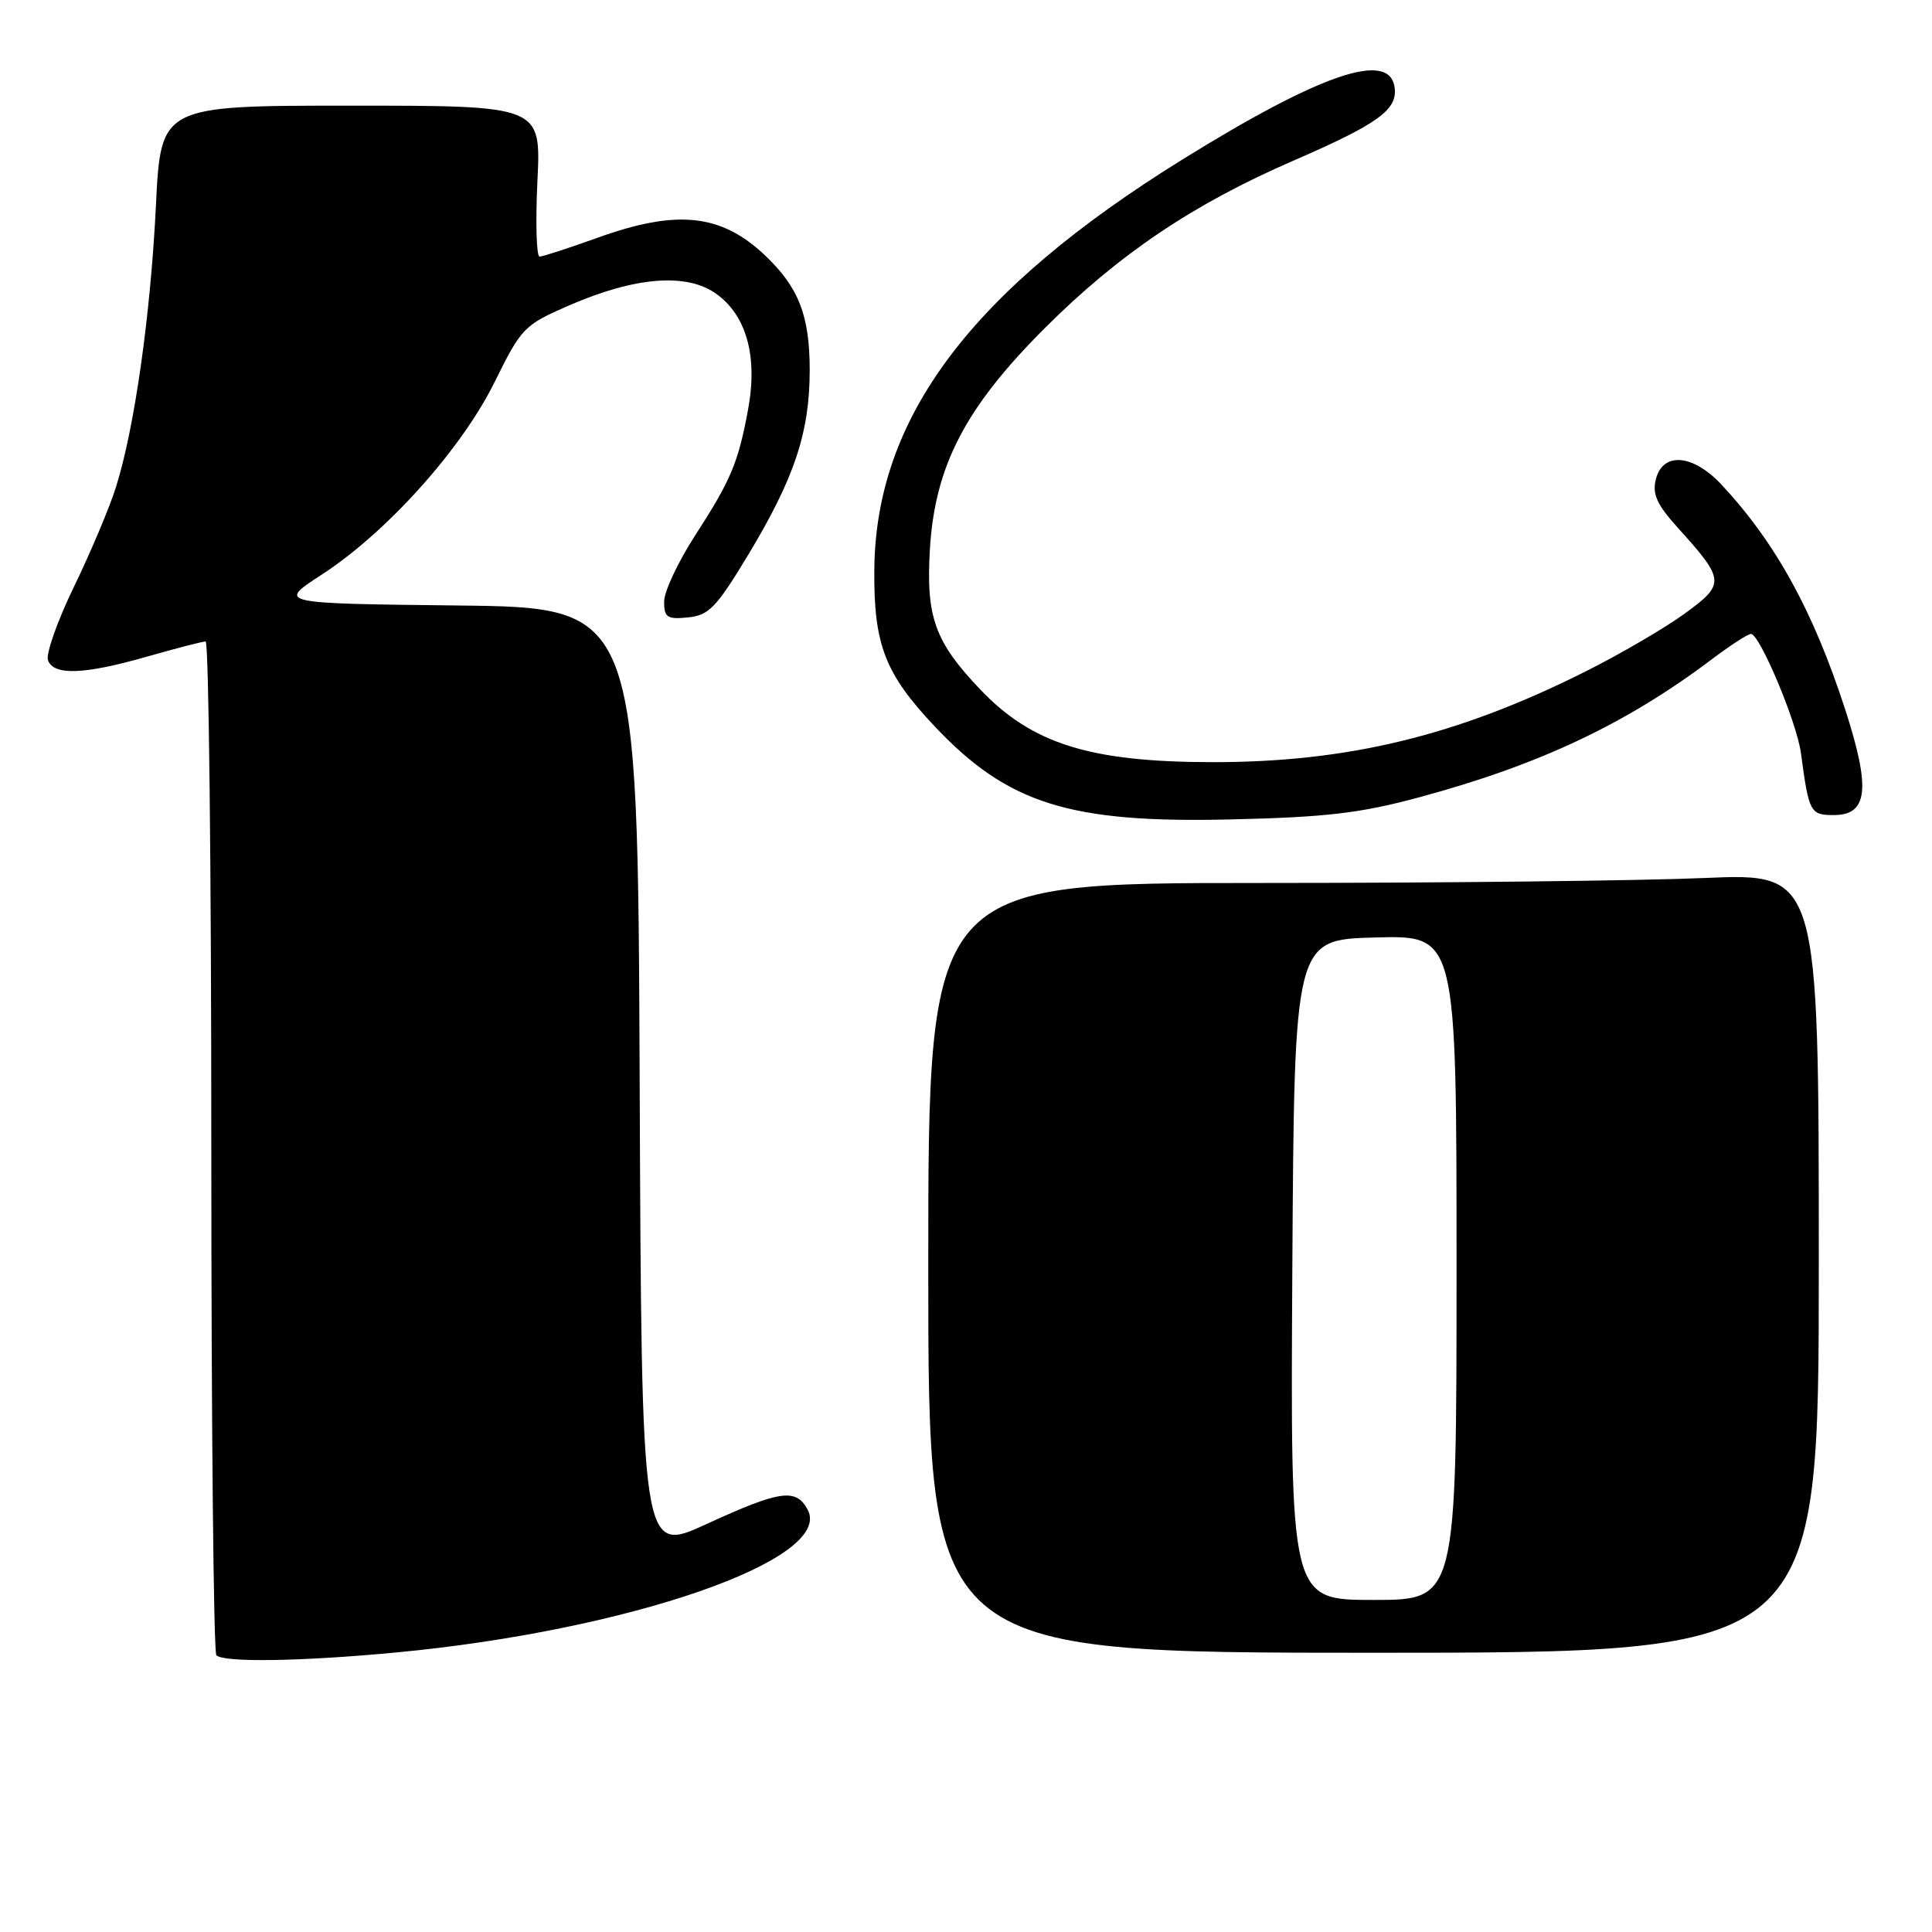 <?xml version="1.0" encoding="UTF-8" standalone="no"?>
<!DOCTYPE svg PUBLIC "-//W3C//DTD SVG 1.1//EN" "http://www.w3.org/Graphics/SVG/1.1/DTD/svg11.dtd" >
<svg xmlns="http://www.w3.org/2000/svg" xmlns:xlink="http://www.w3.org/1999/xlink" version="1.1" viewBox="0 0 256 256">
 <g >
 <path fill="currentColor"
d=" M 52.50 218.96 C 83.36 216.05 110.54 206.62 107.02 200.04 C 105.48 197.16 103.38 197.46 93.61 201.95 C 85.01 205.90 85.01 205.90 84.76 143.20 C 84.50 80.50 84.50 80.50 60.62 80.23 C 36.75 79.96 36.75 79.96 42.62 76.15 C 51.24 70.55 61.13 59.54 65.52 50.66 C 69.09 43.43 69.44 43.07 75.36 40.49 C 84.14 36.67 90.96 36.12 94.89 38.92 C 98.92 41.79 100.43 47.25 99.12 54.28 C 97.81 61.35 96.86 63.60 92.09 70.98 C 89.84 74.46 88.00 78.39 88.00 79.72 C 88.00 81.82 88.40 82.09 91.16 81.81 C 93.93 81.54 94.92 80.51 99.15 73.50 C 105.27 63.35 107.29 57.29 107.29 49.03 C 107.29 41.80 105.83 38.06 101.34 33.81 C 95.54 28.33 89.68 27.72 79.19 31.50 C 75.38 32.87 71.91 34.00 71.50 34.00 C 71.08 34.00 70.95 29.50 71.21 24.00 C 71.70 14.00 71.70 14.00 46.50 14.00 C 21.31 14.00 21.31 14.00 20.66 27.25 C 19.95 41.75 17.83 56.70 15.38 64.50 C 14.52 67.25 12.00 73.21 9.80 77.75 C 7.59 82.29 6.05 86.68 6.36 87.50 C 7.14 89.54 11.15 89.39 19.50 87.00 C 23.35 85.90 26.83 85.00 27.25 85.00 C 27.66 85.00 28.00 115.07 28.00 151.83 C 28.00 188.59 28.30 218.97 28.67 219.33 C 29.64 220.31 39.92 220.15 52.50 218.96 Z  M 241.00 167.34 C 241.00 115.69 241.00 115.69 225.84 116.34 C 217.50 116.70 190.95 117.00 166.84 117.00 C 123.00 117.00 123.00 117.00 123.00 168.00 C 123.00 219.00 123.00 219.00 182.00 219.00 C 241.00 219.00 241.00 219.00 241.00 167.34 Z  M 188.00 105.66 C 203.93 101.37 215.47 95.93 226.89 87.31 C 229.31 85.49 231.61 84.00 232.01 84.00 C 233.17 84.00 238.09 95.71 238.63 99.77 C 239.69 107.68 239.86 108.00 243.00 108.00 C 247.51 108.00 247.89 104.49 244.52 94.08 C 240.29 81.02 235.33 71.98 228.14 64.25 C 224.34 60.17 220.33 59.83 219.41 63.51 C 218.92 65.47 219.54 66.86 222.31 69.92 C 228.59 76.87 228.63 77.37 223.24 81.30 C 220.63 83.20 214.68 86.68 210.00 89.02 C 193.12 97.48 178.58 101.01 160.64 100.99 C 144.40 100.97 136.73 98.56 129.86 91.33 C 123.87 85.03 122.70 81.77 123.21 72.89 C 123.85 61.79 127.87 54.04 138.42 43.50 C 148.24 33.69 158.07 27.06 171.38 21.29 C 182.66 16.39 185.22 14.53 184.79 11.56 C 184.09 6.67 175.04 9.75 156.70 21.12 C 128.65 38.52 116.02 55.34 115.85 75.52 C 115.77 85.43 117.26 89.28 123.91 96.31 C 133.55 106.51 141.76 109.08 163.00 108.58 C 175.69 108.29 180.22 107.76 188.00 105.66 Z  M 171.24 168.25 C 171.50 124.50 171.50 124.50 182.25 124.22 C 193.00 123.93 193.00 123.93 193.00 167.97 C 193.00 212.00 193.00 212.00 181.99 212.00 C 170.98 212.00 170.98 212.00 171.24 168.25 Z "/>
</g>
</svg>